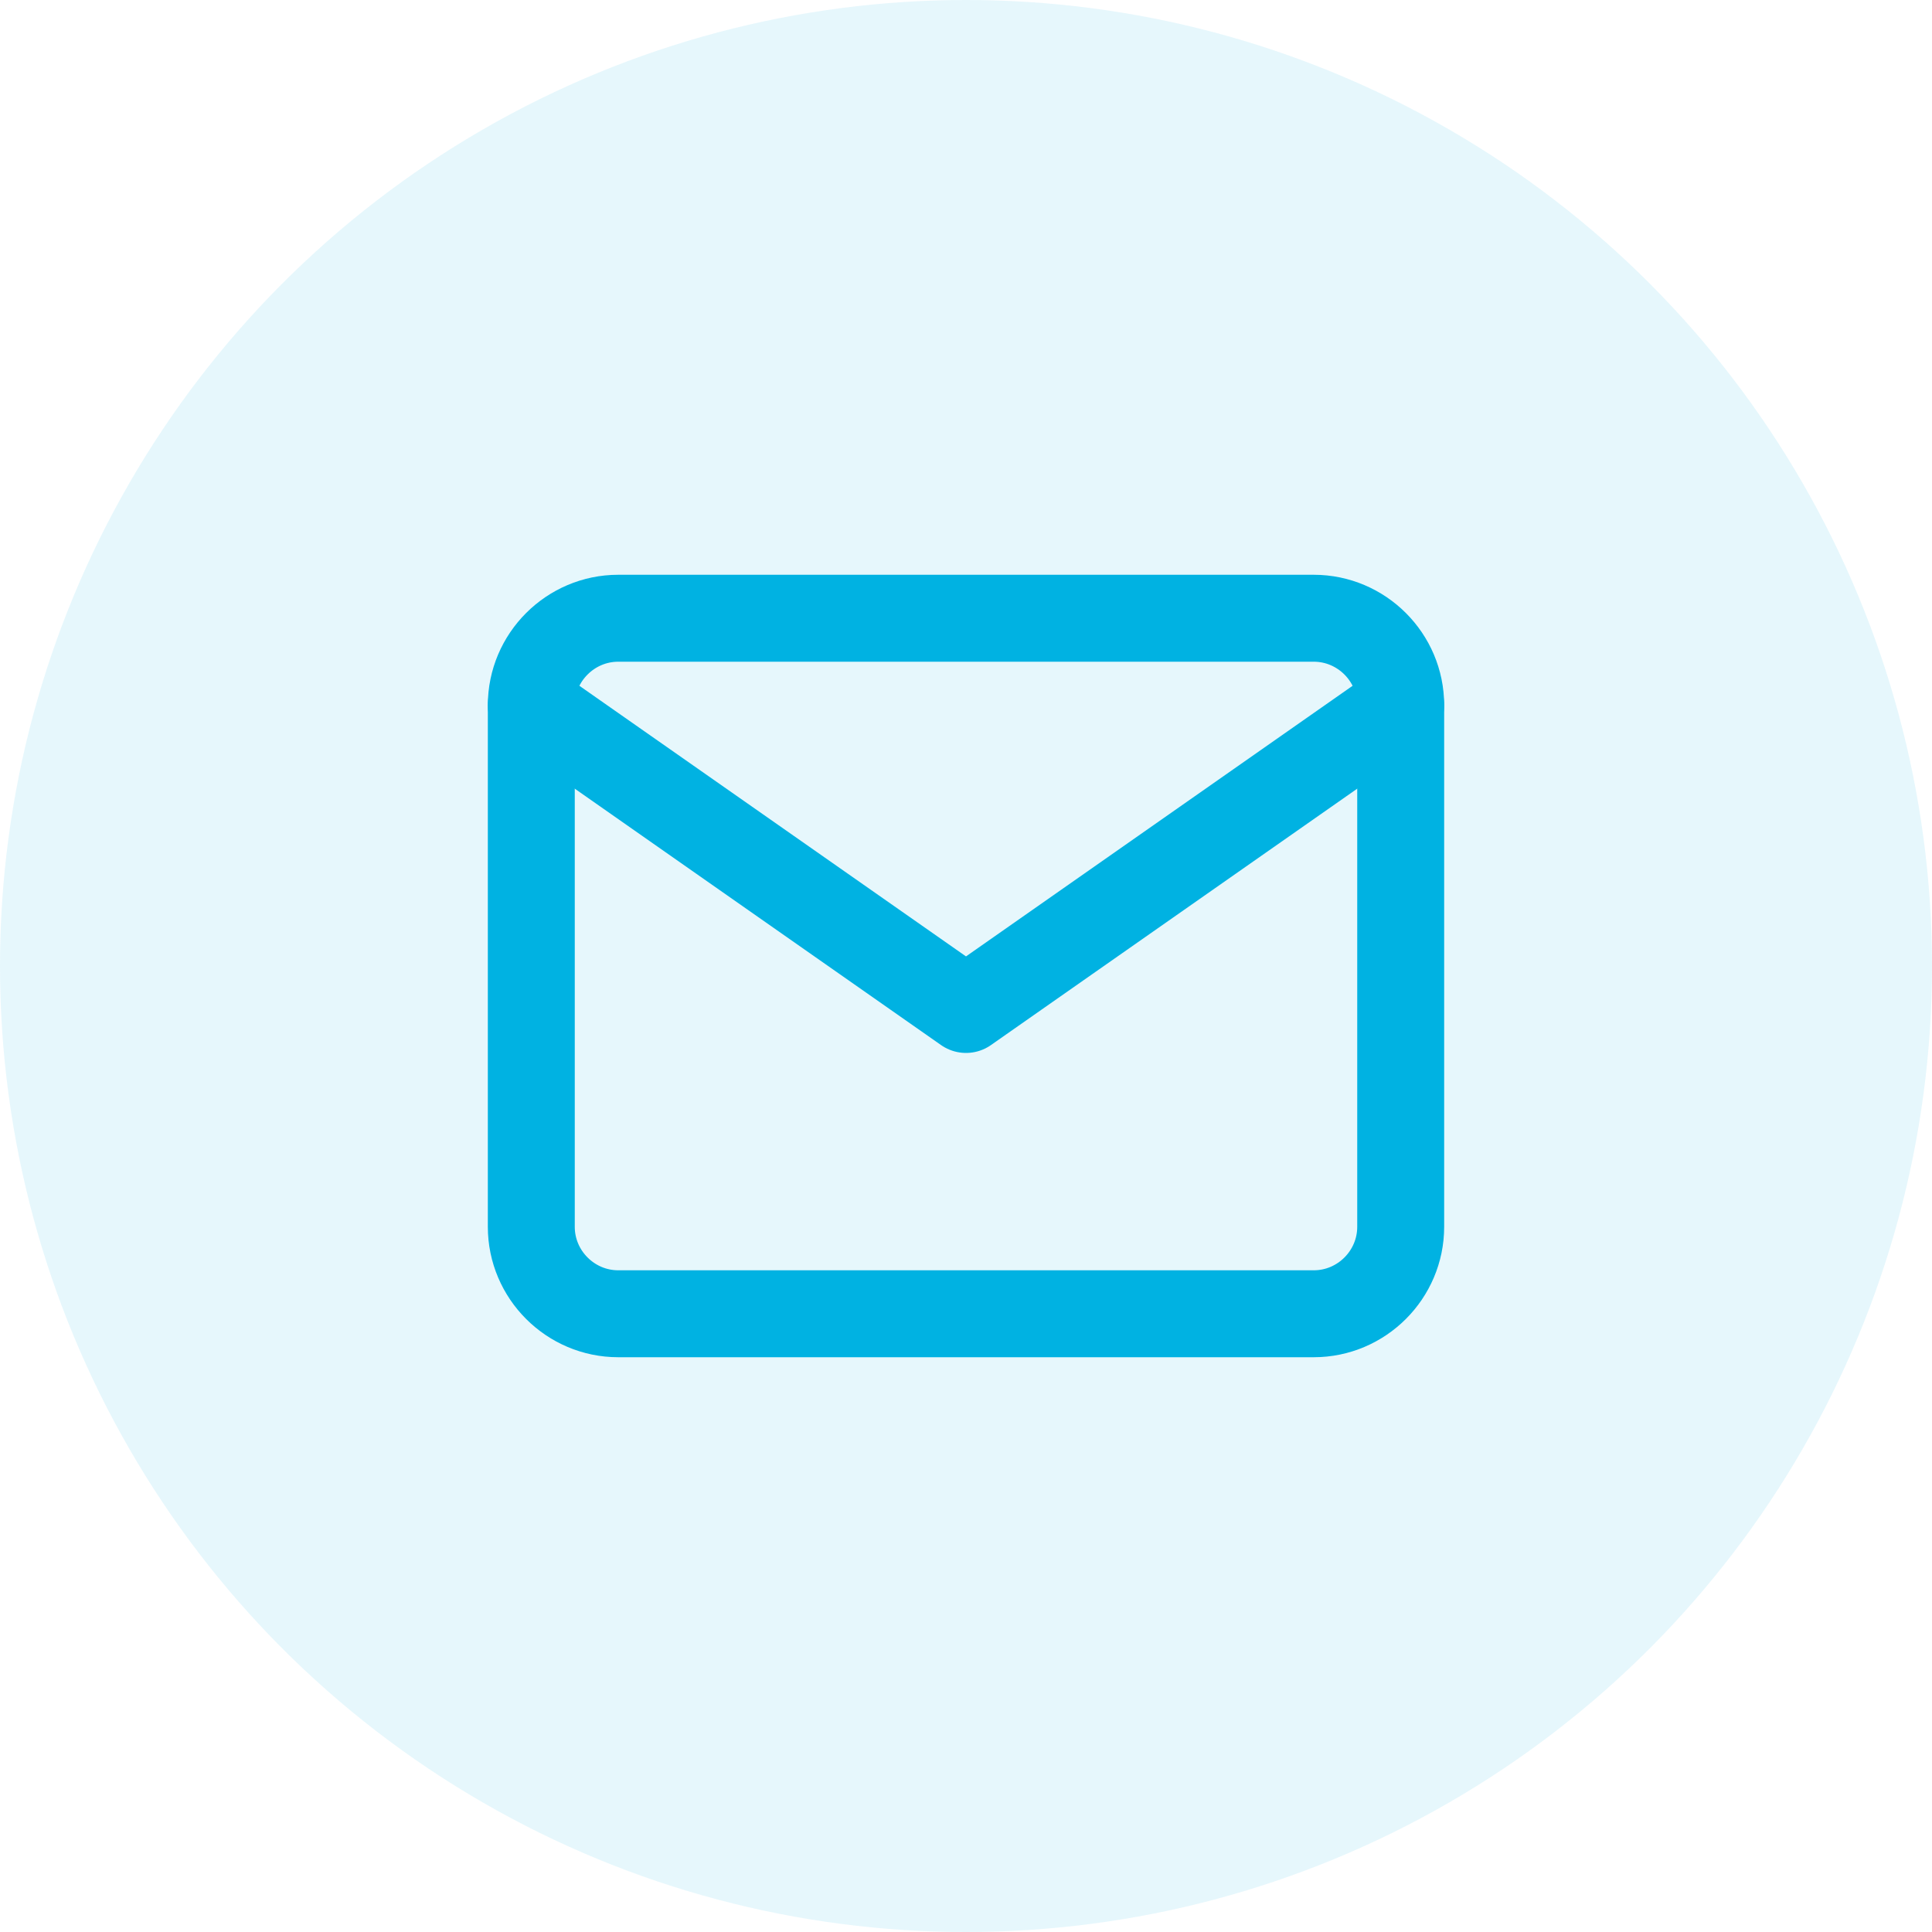 <svg width="40" height="40" viewBox="0 0 40 40" fill="none" xmlns="http://www.w3.org/2000/svg">
<circle cx="20" cy="20" r="20" fill="#00B2E2" fill-opacity="0.1"/>
<path d="M12.8 12.8H27.2C28.19 12.8 29 13.61 29 14.6V25.4C29 26.39 28.19 27.2 27.2 27.2H12.8C11.81 27.2 11 26.39 11 25.4V14.6C11 13.61 11.81 12.8 12.8 12.8Z" stroke="#00B2E2" stroke-width="1.8" stroke-linecap="round" stroke-linejoin="round"/>
<path d="M29 14.6L20 20.9L11 14.6" stroke="#00B2E2" stroke-width="1.8" stroke-linecap="round" stroke-linejoin="round"/>
</svg>
